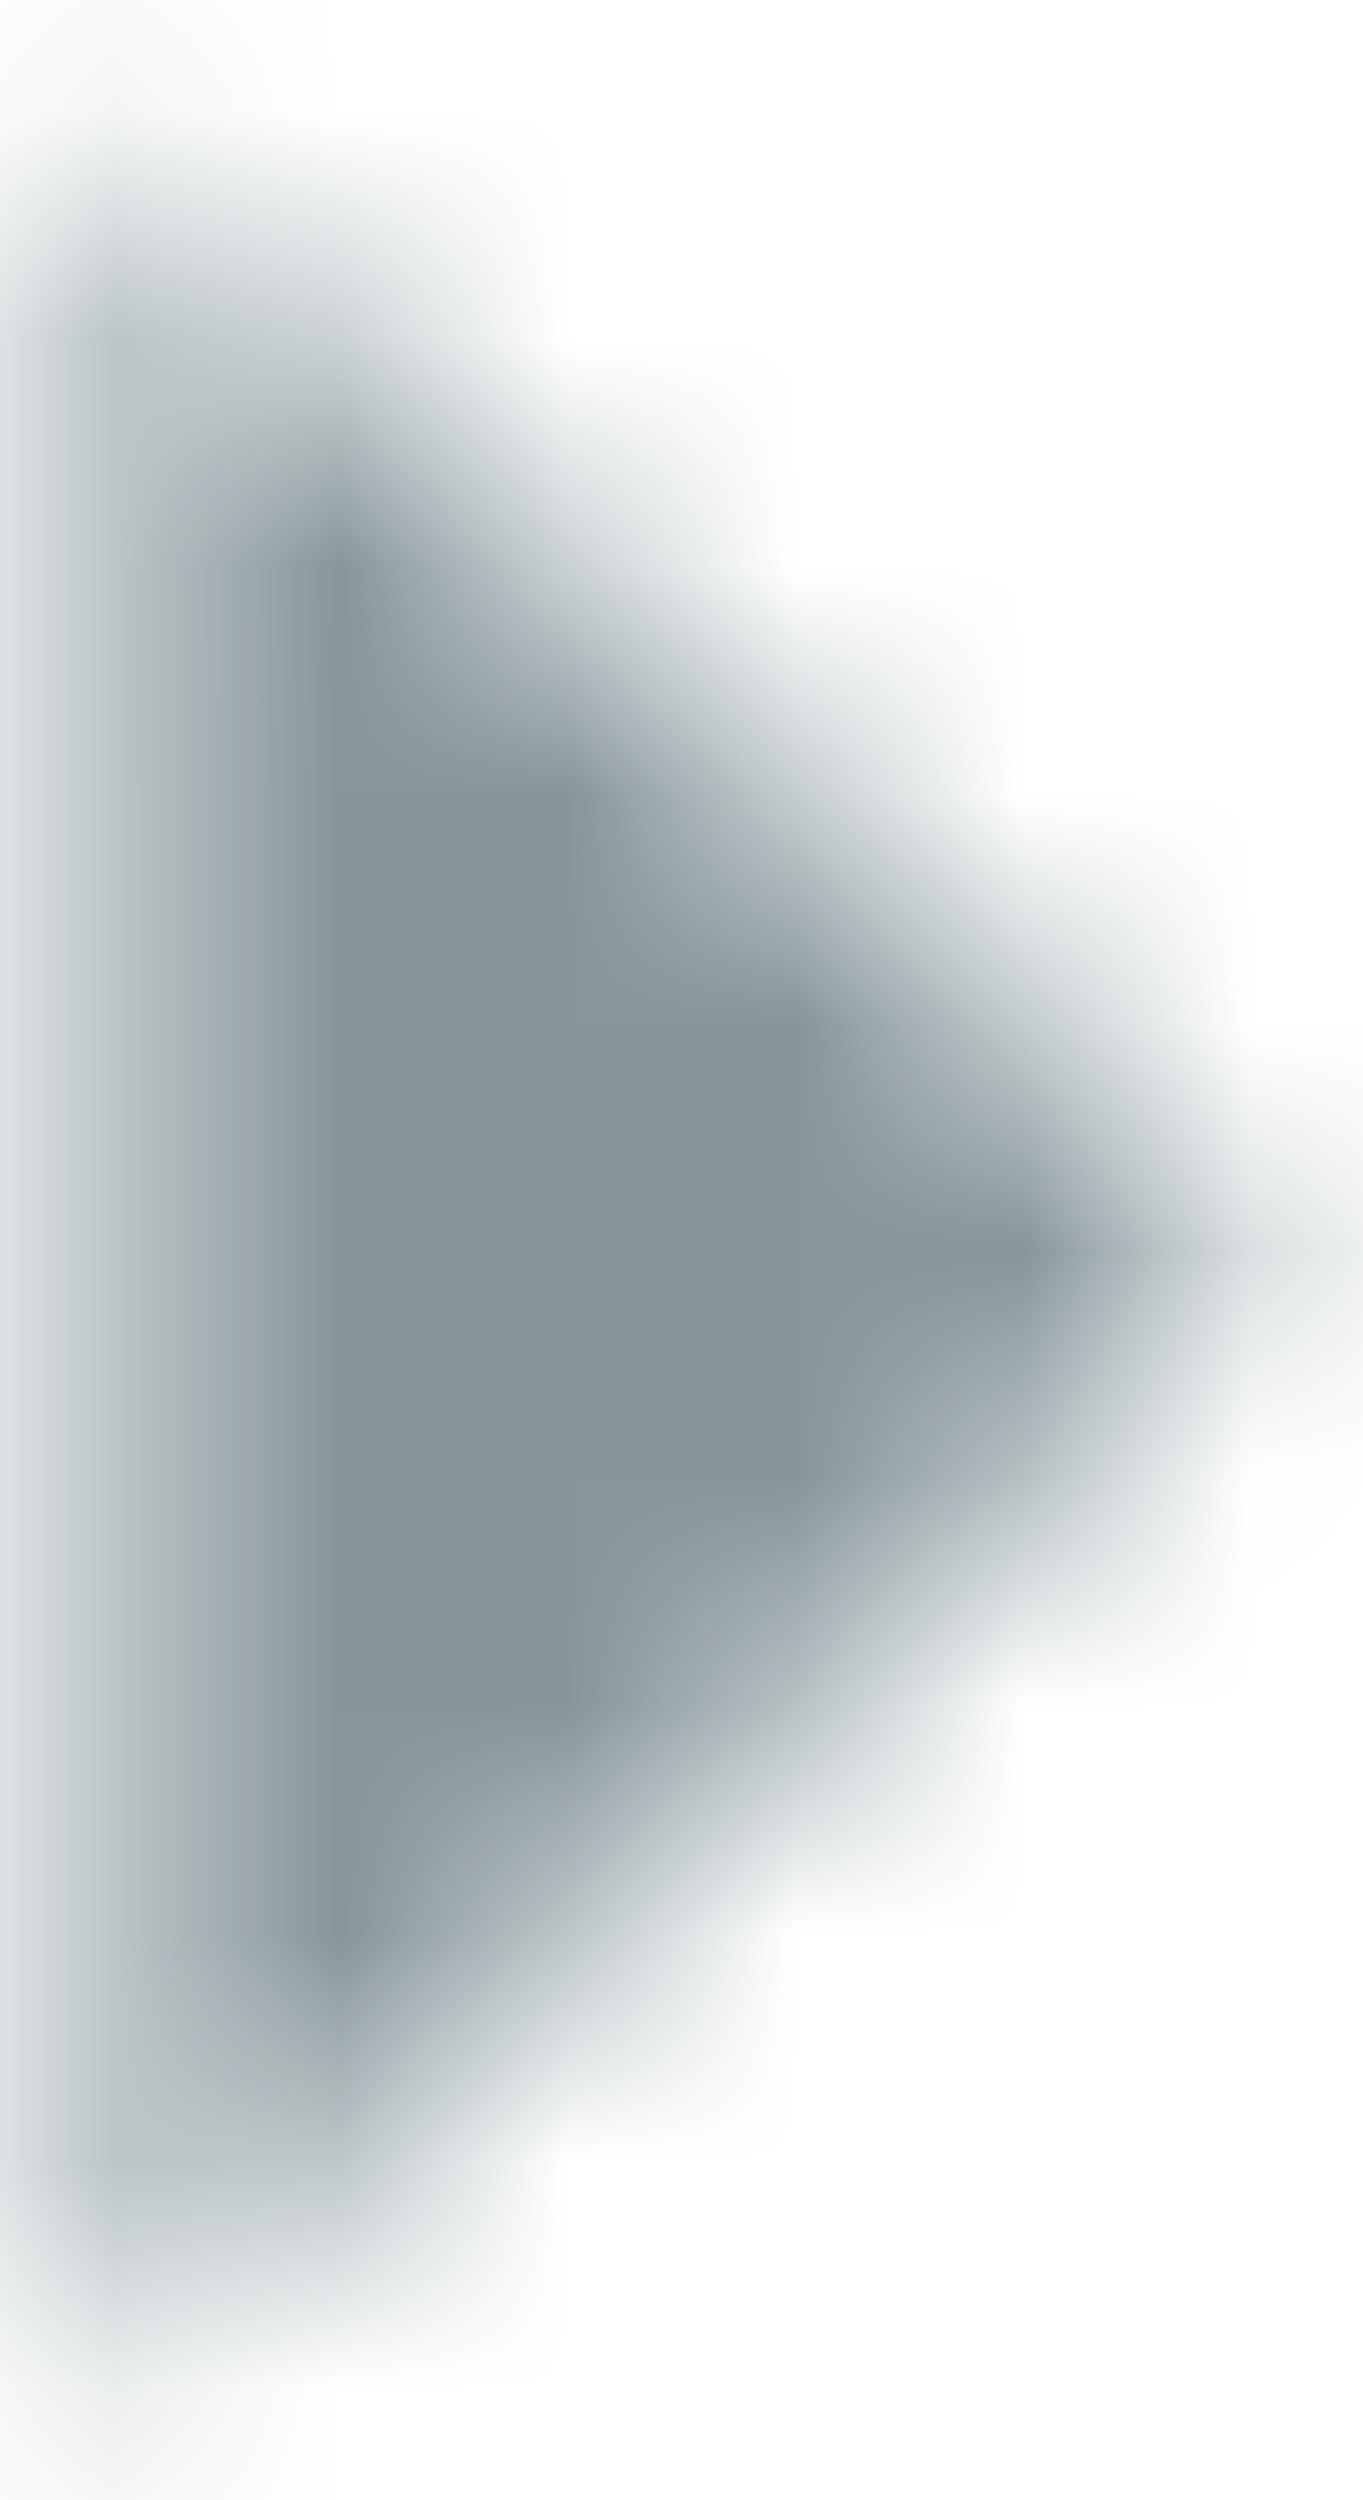 <svg width="6" height="11" viewBox="0 0 6 11" fill="none" xmlns="http://www.w3.org/2000/svg">
<g opacity="0.5">
<mask id="mask0_7911_5698" style="mask-type:luminance" maskUnits="userSpaceOnUse" x="0" y="0" width="6" height="11">
<path d="M0.443 10.557L5.555 5.557L0.443 0.557L0.443 10.557Z" fill="white"/>
</mask>
<g mask="url(#mask0_7911_5698)">
<rect x="-9" y="18.112" width="25" height="24" transform="rotate(-90 -9 18.112)" fill="#0D2C36"/>
</g>
</g>
</svg>
